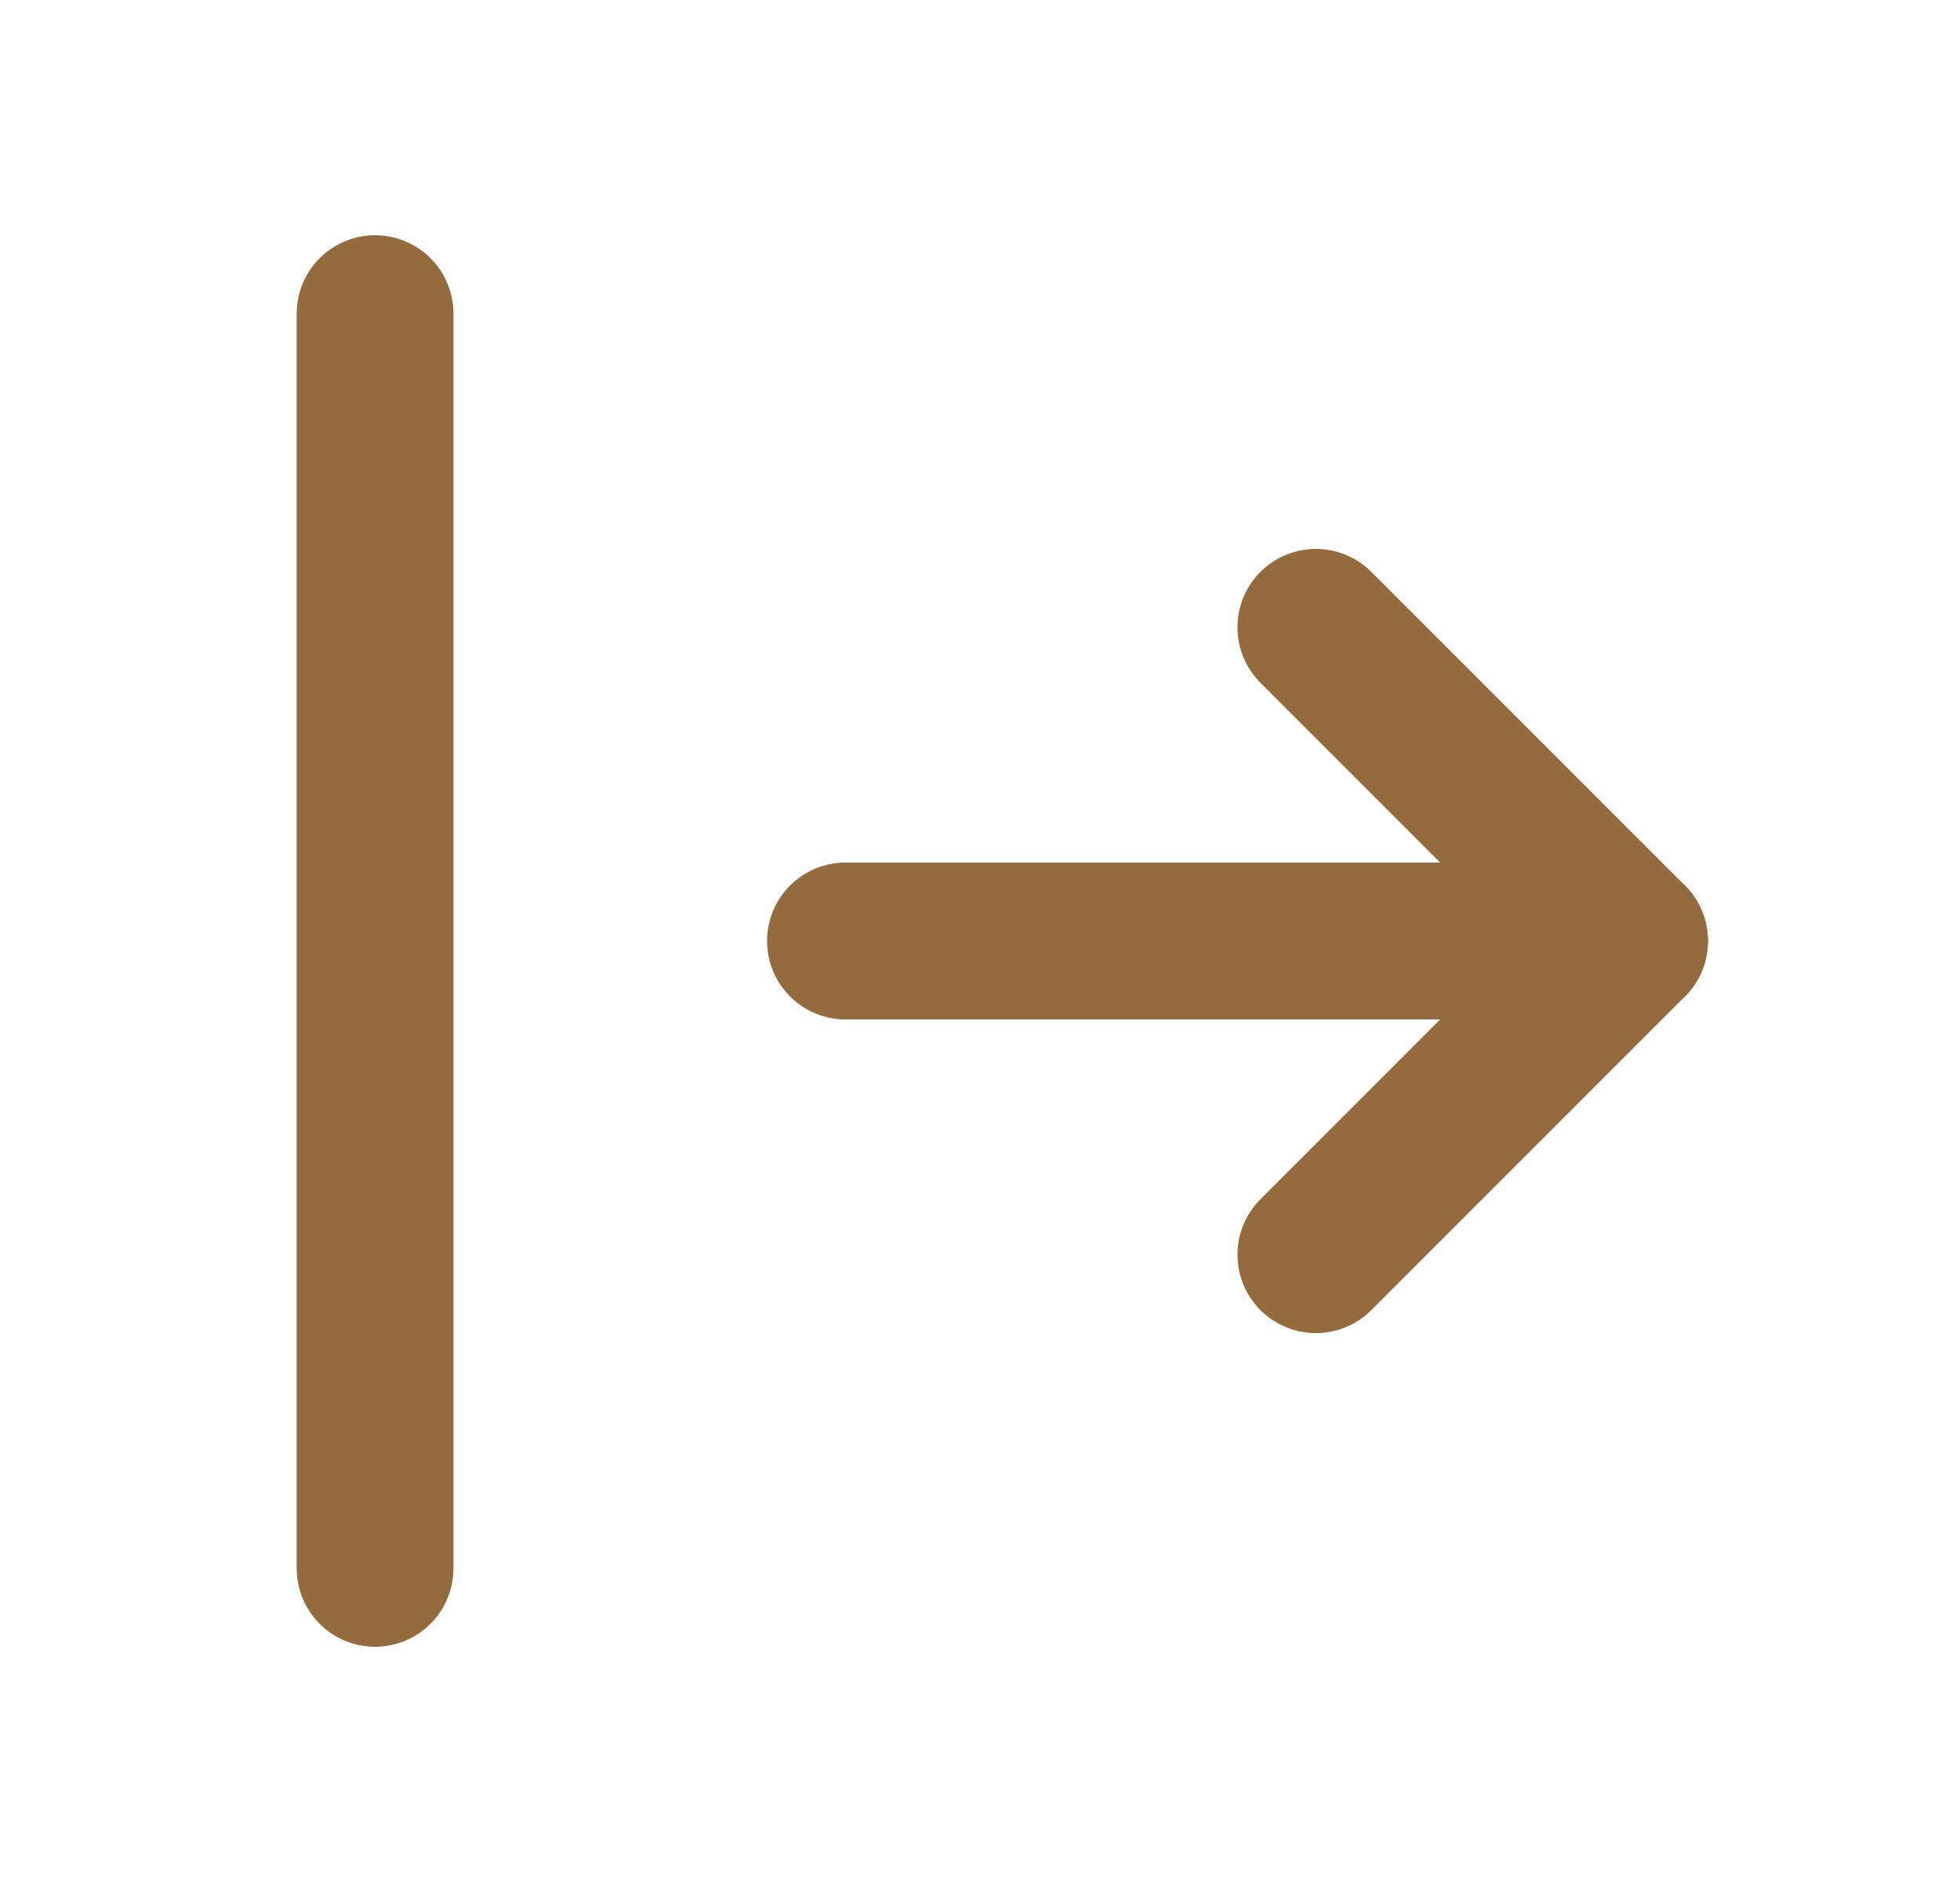 <svg width="25" height="24" viewBox="0 0 25 24" fill="none" xmlns="http://www.w3.org/2000/svg">
<g clip-path="url(#clip0_24_61548)">
<path d="M20.784 12H10.784" stroke="#946B3D" stroke-width="2" stroke-linecap="round" stroke-linejoin="round"/>
<path d="M20.784 12L16.784 16" stroke="#946B3D" stroke-width="2" stroke-linecap="round" stroke-linejoin="round"/>
<path d="M20.784 12L16.784 8" stroke="#946B3D" stroke-width="2" stroke-linecap="round" stroke-linejoin="round"/>
<path d="M4.784 4V20" stroke="#946B3D" stroke-width="2" stroke-linecap="round" stroke-linejoin="round"/>
</g>
<defs>
<clipPath id="clip0_24_61548">
<rect width="24" height="24" fill="white" transform="matrix(-1 0 0 1 24.784 0)"/>
</clipPath>
</defs>
</svg>

